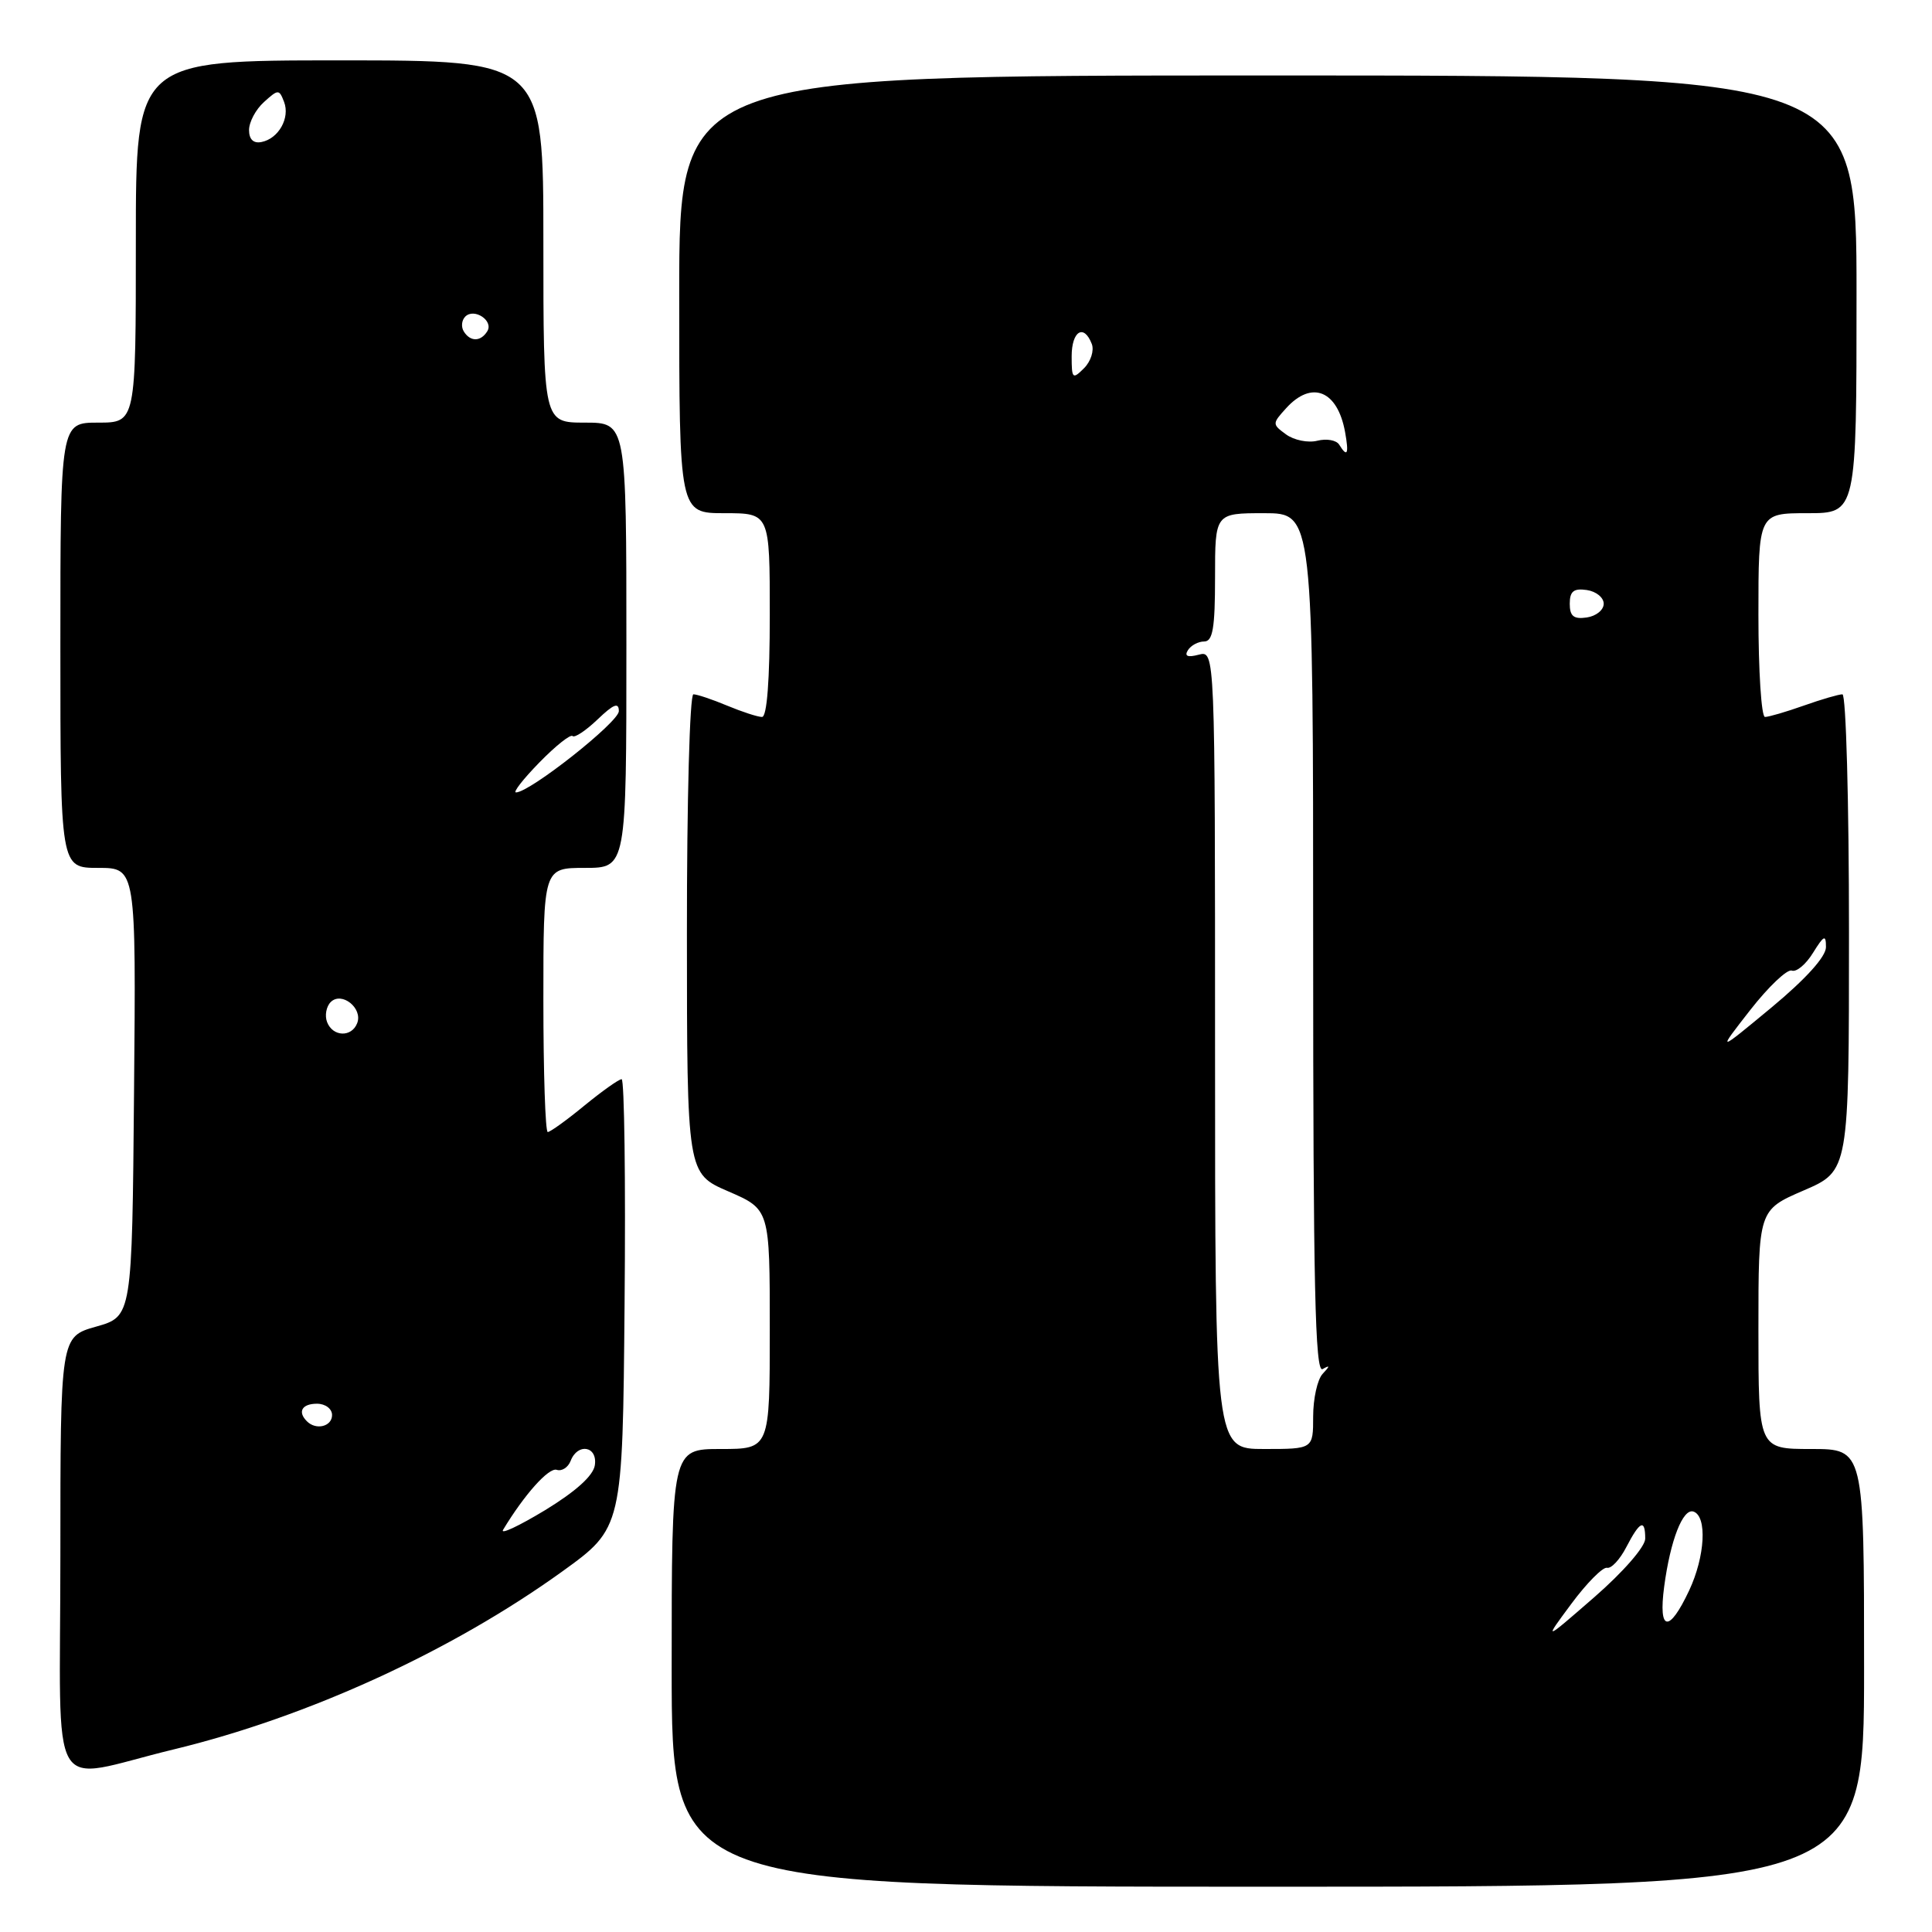 <?xml version="1.0" encoding="UTF-8" standalone="no"?>
<!DOCTYPE svg PUBLIC "-//W3C//DTD SVG 1.1//EN" "http://www.w3.org/Graphics/SVG/1.1/DTD/svg11.dtd" >
<svg xmlns="http://www.w3.org/2000/svg" xmlns:xlink="http://www.w3.org/1999/xlink" version="1.1" viewBox="0 0 256 256">
 <g >
 <path fill="currentColor"
d=" M 247.00 221.00 C 247.00 192.00 247.00 192.00 240.00 192.00 C 233.00 192.00 233.00 192.00 233.00 176.16 C 233.00 160.33 233.00 160.33 239.00 157.74 C 245.00 155.15 245.00 155.15 245.00 123.57 C 245.00 106.21 244.61 92.00 244.13 92.00 C 243.64 92.00 241.34 92.67 239.00 93.50 C 236.66 94.33 234.36 95.00 233.87 95.00 C 233.39 95.00 233.00 88.92 233.00 81.50 C 233.00 68.00 233.00 68.00 239.50 68.00 C 246.00 68.00 246.00 68.00 246.00 39.00 C 246.00 10.00 246.00 10.00 168.00 10.00 C 90.00 10.00 90.00 10.00 90.00 39.00 C 90.00 68.00 90.00 68.00 96.00 68.00 C 102.00 68.00 102.00 68.00 102.00 81.50 C 102.00 90.11 101.63 95.00 100.97 95.00 C 100.40 95.00 98.32 94.32 96.35 93.50 C 94.37 92.67 92.36 92.00 91.88 92.00 C 91.39 92.00 91.01 106.18 91.02 123.75 C 91.03 155.50 91.03 155.50 96.52 157.87 C 102.00 160.25 102.00 160.25 102.00 176.12 C 102.00 192.00 102.00 192.00 95.50 192.00 C 89.00 192.00 89.00 192.00 89.00 221.00 C 89.00 250.00 89.00 250.00 168.00 250.00 C 247.00 250.00 247.00 250.00 247.00 221.00 Z  M 23.00 231.81 C 40.82 227.50 59.85 218.78 74.50 208.23 C 82.50 202.46 82.50 202.46 82.76 172.73 C 82.91 156.38 82.73 143.00 82.37 143.00 C 82.00 143.00 79.78 144.58 77.43 146.50 C 75.09 148.43 72.90 150.00 72.58 150.00 C 72.26 150.00 72.00 142.12 72.00 132.50 C 72.00 115.00 72.00 115.00 77.50 115.00 C 83.00 115.00 83.00 115.00 83.00 85.50 C 83.00 56.00 83.00 56.00 77.50 56.00 C 72.00 56.00 72.00 56.00 72.00 32.00 C 72.00 8.00 72.00 8.00 45.00 8.00 C 18.00 8.00 18.00 8.00 18.00 32.00 C 18.00 56.00 18.00 56.00 13.00 56.00 C 8.00 56.00 8.00 56.00 8.00 85.50 C 8.00 115.00 8.00 115.00 13.01 115.00 C 18.03 115.00 18.03 115.00 17.76 144.72 C 17.50 174.43 17.50 174.43 12.75 175.78 C 8.00 177.12 8.00 177.12 8.00 206.14 C 8.00 239.27 6.04 235.91 23.00 231.81 Z  M 208.22 212.50 C 210.26 209.75 212.39 207.61 212.94 207.74 C 213.50 207.88 214.65 206.64 215.50 204.99 C 217.29 201.54 218.00 201.22 218.00 203.88 C 218.00 204.95 215.10 208.28 211.26 211.63 C 204.51 217.50 204.51 217.50 208.22 212.50 Z  M 220.51 210.25 C 221.33 204.08 222.99 199.83 224.39 200.29 C 226.23 200.91 225.94 206.23 223.82 210.75 C 221.15 216.43 219.72 216.21 220.51 210.25 Z  M 161.00 139.09 C 161.00 86.19 161.00 86.19 158.84 86.75 C 157.37 87.14 156.91 86.95 157.40 86.16 C 157.80 85.52 158.77 85.00 159.56 85.00 C 160.70 85.00 161.00 83.23 161.00 76.50 C 161.00 68.00 161.00 68.00 167.50 68.00 C 174.00 68.00 174.00 68.00 174.00 125.06 C 174.00 170.42 174.26 181.97 175.25 181.41 C 176.25 180.85 176.25 180.98 175.25 182.05 C 174.56 182.79 174.00 185.34 174.00 187.70 C 174.00 192.00 174.00 192.00 167.50 192.00 C 161.00 192.00 161.00 192.00 161.00 139.09 Z  M 231.91 133.84 C 234.34 130.73 236.82 128.38 237.42 128.61 C 238.03 128.84 239.29 127.79 240.23 126.26 C 241.69 123.91 241.95 123.80 241.95 125.50 C 241.95 126.76 239.29 129.71 234.73 133.50 C 227.50 139.49 227.50 139.49 231.91 133.84 Z  M 208.00 80.00 C 208.00 78.35 208.52 77.93 210.25 78.18 C 211.49 78.36 212.50 79.17 212.50 80.00 C 212.50 80.83 211.49 81.64 210.25 81.82 C 208.52 82.07 208.00 81.65 208.00 80.00 Z  M 177.45 58.92 C 177.08 58.32 175.78 58.09 174.55 58.40 C 173.33 58.71 171.47 58.33 170.42 57.57 C 168.56 56.21 168.56 56.14 170.42 54.09 C 173.81 50.35 177.23 51.73 178.23 57.25 C 178.76 60.18 178.53 60.67 177.45 58.92 Z  M 142.00 47.21 C 142.00 43.86 143.62 42.86 144.67 45.58 C 145.00 46.45 144.54 47.89 143.64 48.79 C 142.12 50.31 142.00 50.19 142.00 47.21 Z  M 66.66 202.71 C 69.47 198.05 72.72 194.41 73.77 194.76 C 74.44 194.98 75.27 194.45 75.61 193.58 C 76.54 191.15 79.20 191.61 78.82 194.15 C 78.61 195.54 76.30 197.62 72.22 200.11 C 68.76 202.20 66.26 203.38 66.66 202.71 Z  M 40.67 188.33 C 39.40 187.07 40.01 186.00 42.00 186.00 C 43.11 186.00 44.00 186.67 44.00 187.50 C 44.00 189.02 41.88 189.55 40.67 188.33 Z  M 43.34 135.43 C 43.01 134.57 43.23 133.37 43.82 132.78 C 45.27 131.33 48.10 133.59 47.33 135.57 C 46.60 137.48 44.09 137.39 43.34 135.43 Z  M 71.48 101.02 C 73.62 98.83 75.59 97.26 75.87 97.53 C 76.14 97.80 77.63 96.81 79.18 95.33 C 81.31 93.29 82.00 93.02 82.00 94.23 C 82.00 95.68 70.20 105.00 68.37 105.00 C 67.94 105.00 69.34 103.21 71.48 101.02 Z  M 61.45 43.91 C 61.08 43.31 61.17 42.43 61.65 41.95 C 62.83 40.77 65.43 42.49 64.57 43.89 C 63.70 45.30 62.31 45.31 61.45 43.91 Z  M 33.00 17.23 C 33.00 16.17 33.89 14.50 34.98 13.52 C 36.87 11.81 36.99 11.81 37.64 13.50 C 38.46 15.63 36.91 18.38 34.64 18.82 C 33.58 19.03 33.00 18.47 33.00 17.23 Z "/>
</g>
</svg>